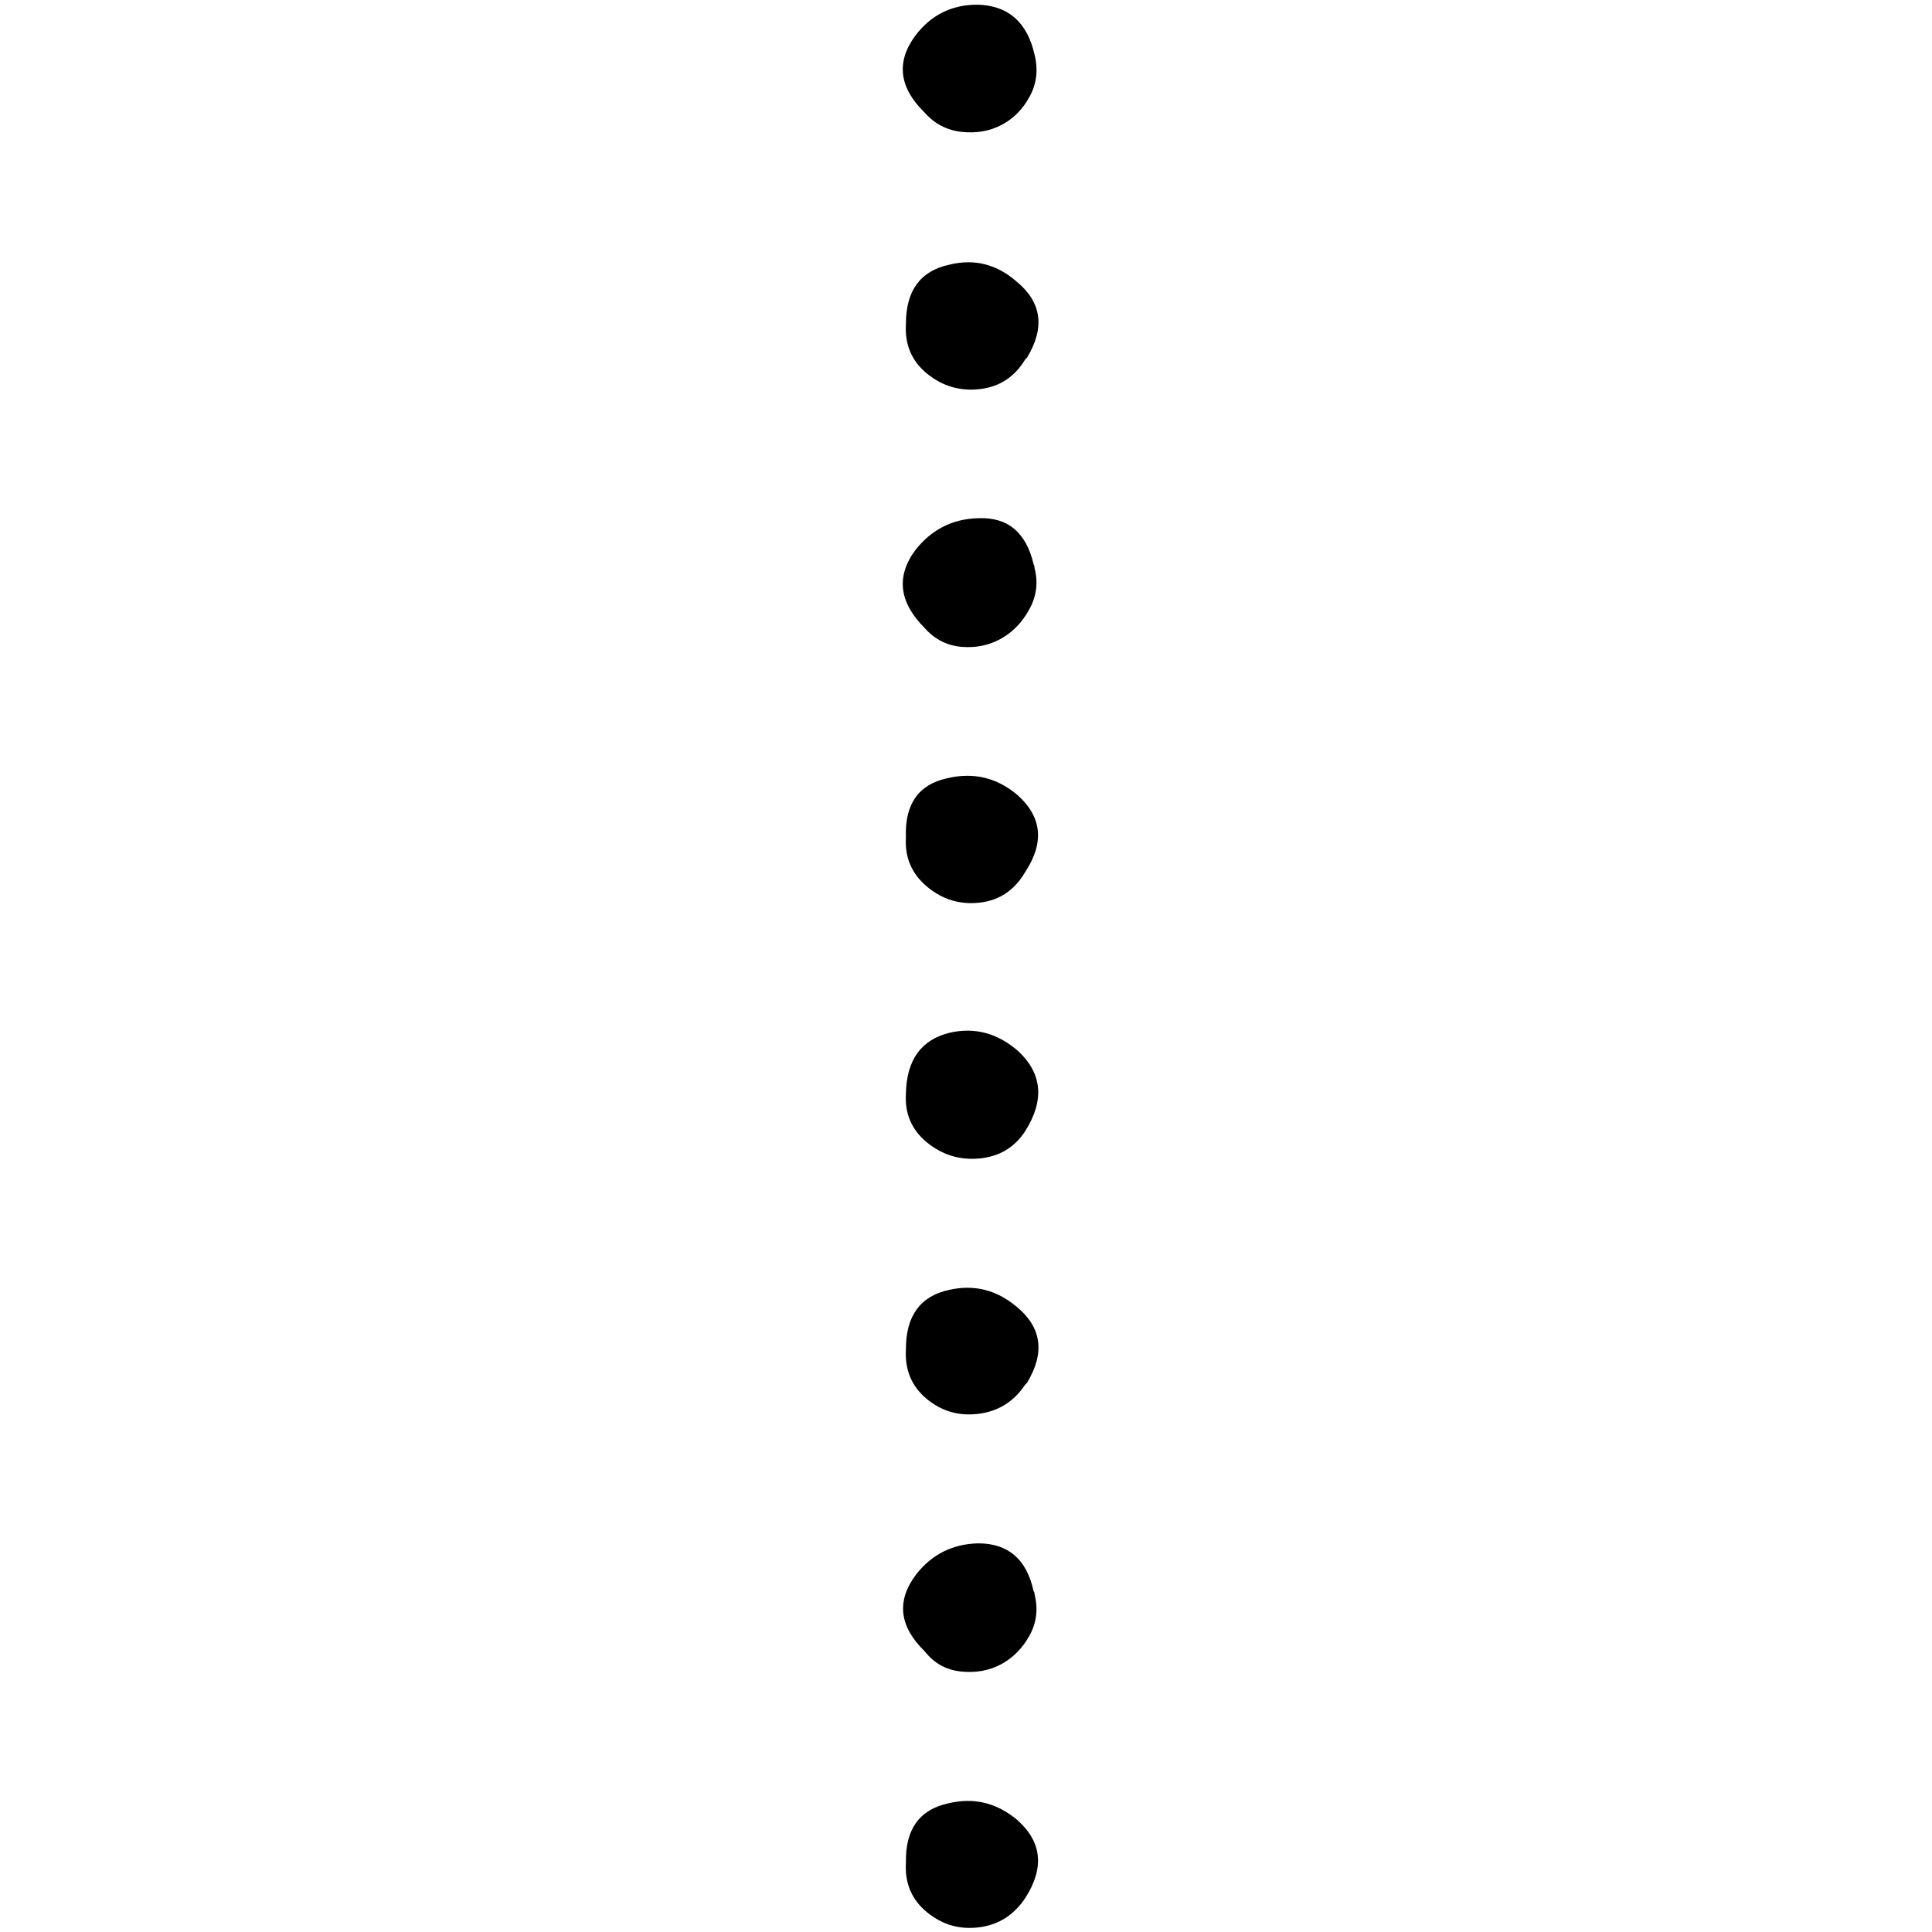 <?xml version="1.0" standalone="no"?>
<!DOCTYPE svg PUBLIC "-//W3C//DTD SVG 1.1//EN" "http://www.w3.org/Graphics/SVG/1.1/DTD/svg11.dtd" >
<svg xmlns="http://www.w3.org/2000/svg" xmlns:xlink="http://www.w3.org/1999/xlink" version="1.1" width="2048" height="2048" viewBox="-10 0 2058 2048">
   <path fill="currentColor"
d="M955 1979q-1 -53 45 -63q41 -10 74 18q39 35 8 83q-18 27 -49 31t-55.5 -16t-22.5 -53zM955 1432q0 -53 46 -63q40 -9 72 18q40 33 11 81l-2 2q-18 27 -49.5 31t-55.5 -16t-22 -53zM975 1754q-41 -40 -9 -82q25 -32 66 -33q48 0 59 51q1 1 1 3q6 24 -5.5 44.5t-30.5 30.5
t-42.5 7.5t-38.5 -21.5zM955 887q-2 -53 44 -63q42 -10 75 18q39 35 8 82q-17 29 -48.5 32.5t-56 -17t-22.5 -52.5zM955 1160q1 -54 47 -65q40 -9 73 20q38 36 7 85q-17 26 -48.5 29t-56 -17t-22.5 -52zM955 340q0 -53 46 -63q40 -10 72 18q40 33 11 81l-2 2
q-17 28 -48.5 31.5t-56 -16.5t-22.5 -53zM975 664q-41 -41 -10 -83q26 -33 67 -34q47 -2 59 49q1 2 1 4q6 23 -5.5 44t-30.5 31.5t-42 8.5t-39 -20zM975 115q-41 -40 -10 -82q25 -33 66 -33q49 1 61 53q6 24 -5 44.5t-30 30.5t-42.5 7.5t-39.5 -20.5z" />
</svg>
